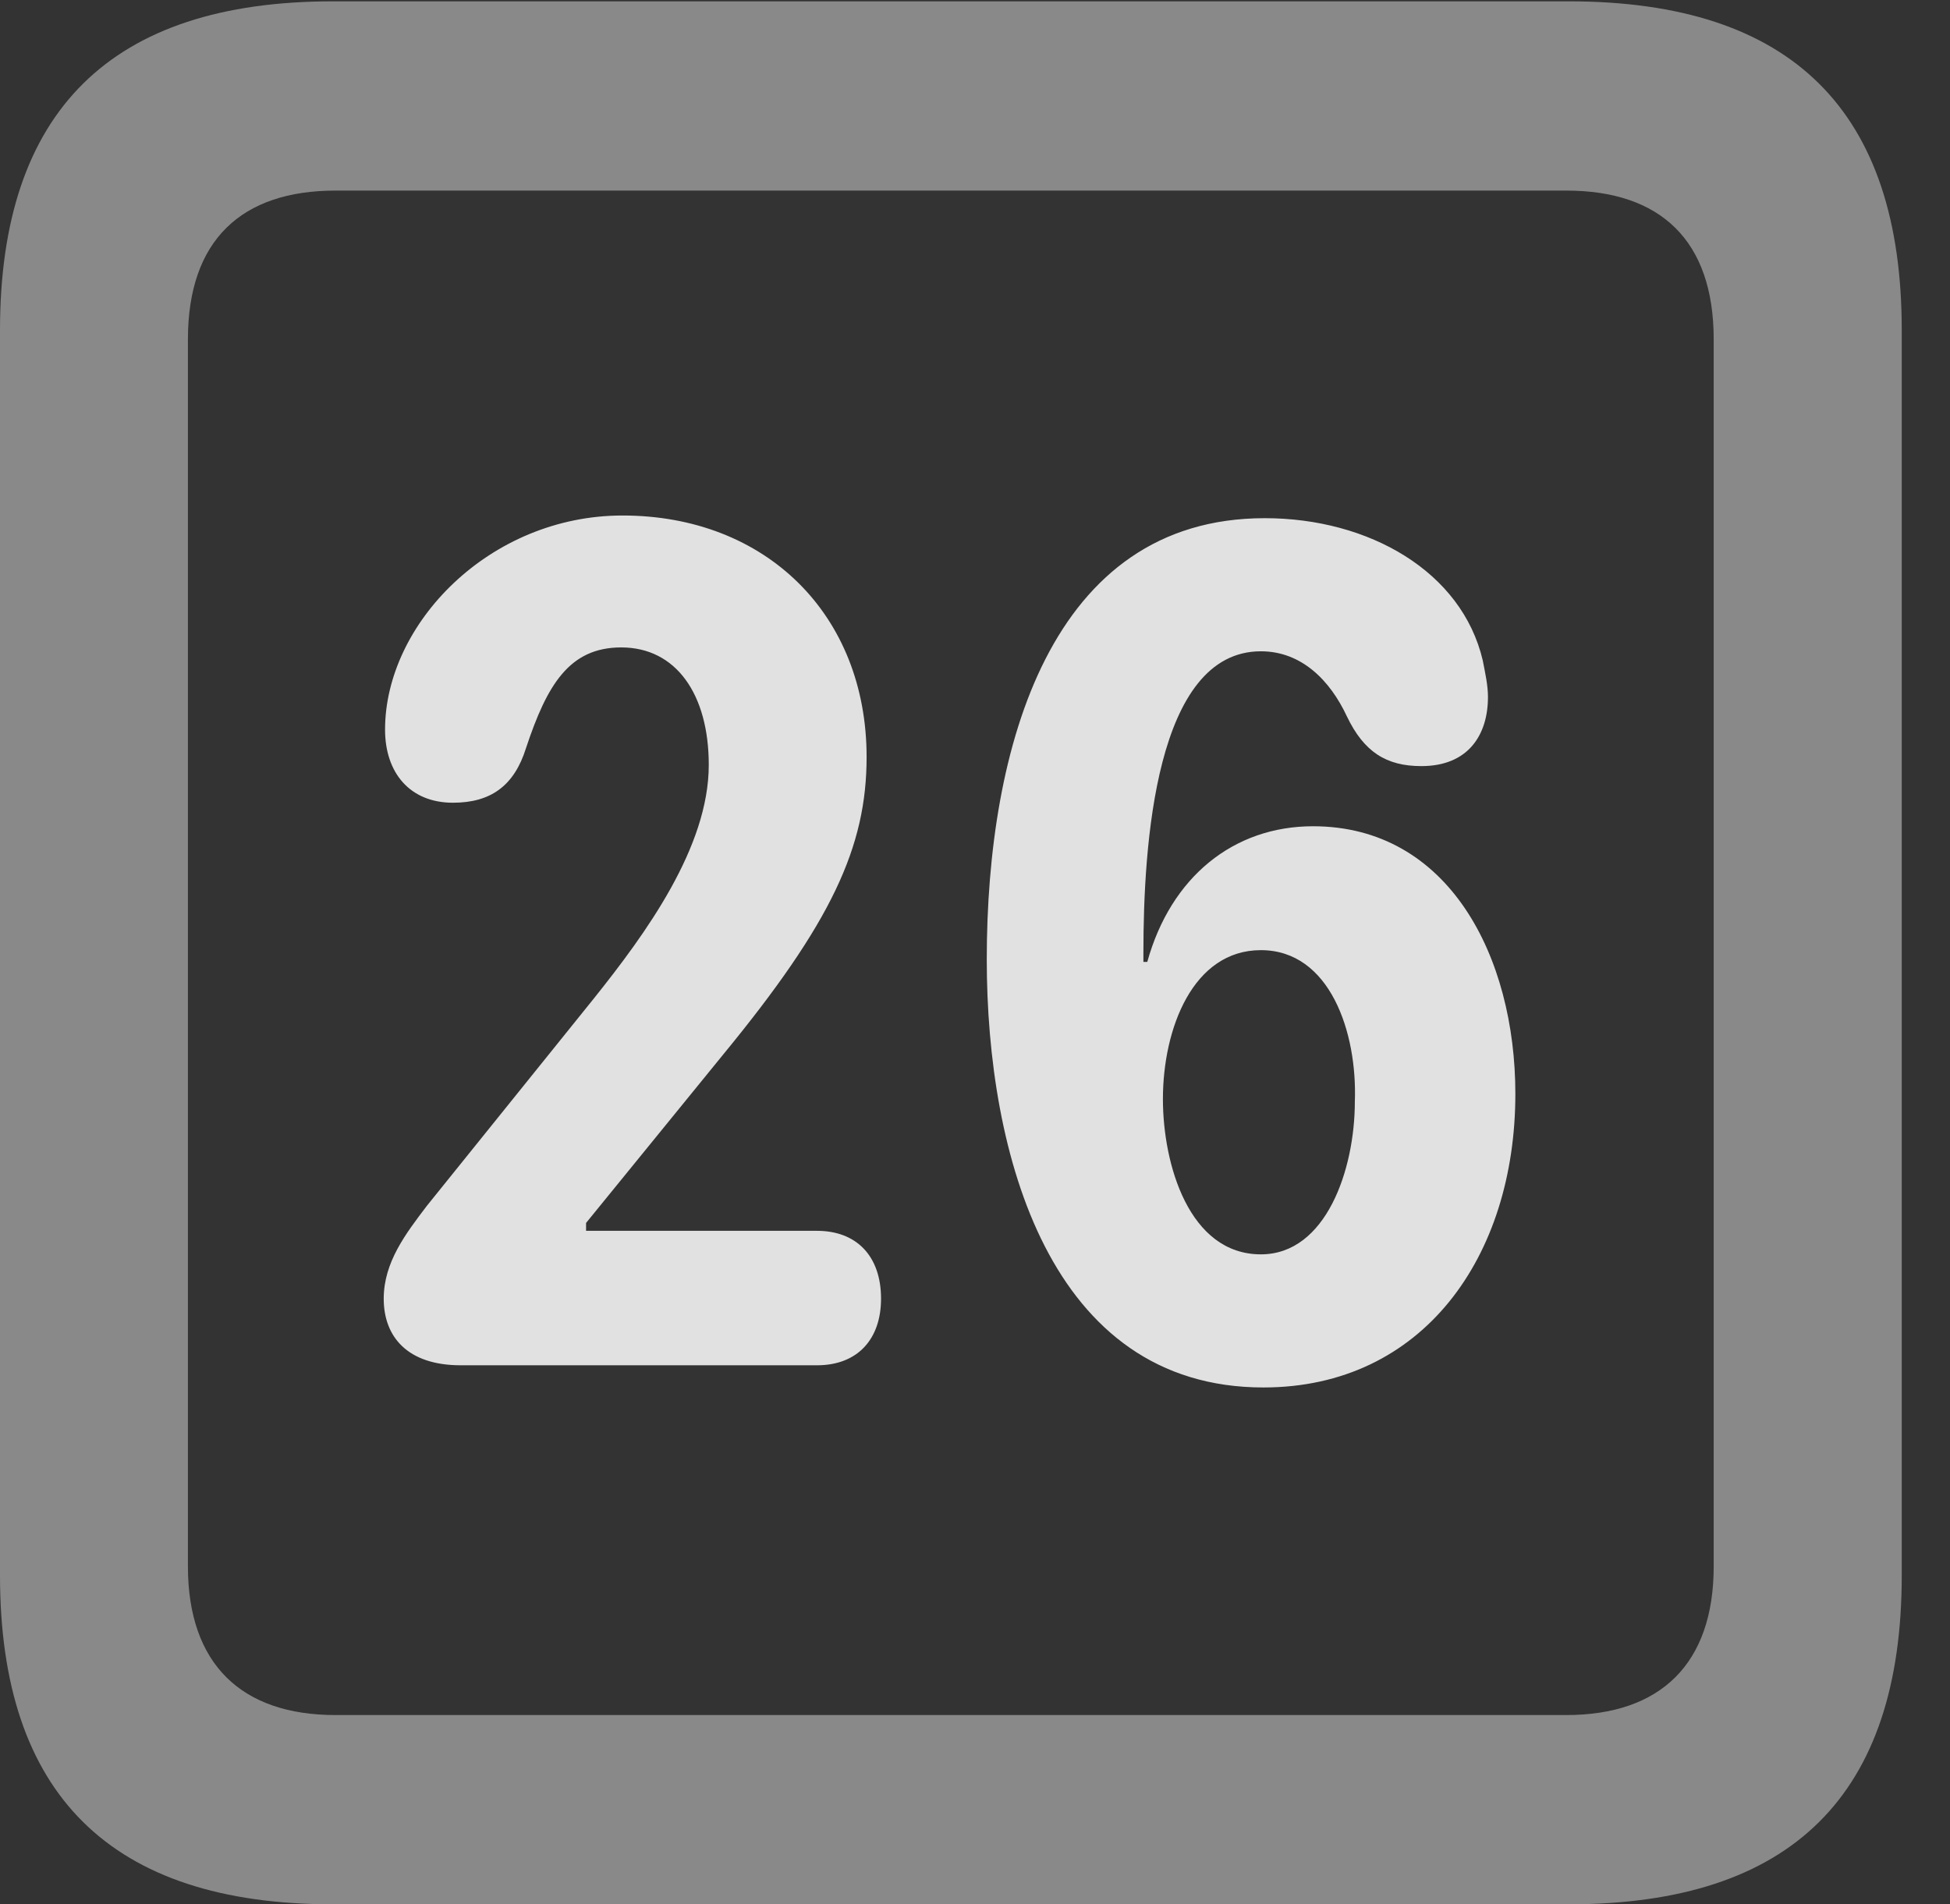 <?xml version="1.0" encoding="UTF-8"?>
<!--Generator: Apple Native CoreSVG 341-->
<!DOCTYPE svg
PUBLIC "-//W3C//DTD SVG 1.1//EN"
       "http://www.w3.org/Graphics/SVG/1.1/DTD/svg11.dtd">
<svg version="1.1" xmlns="http://www.w3.org/2000/svg" xmlns:xlink="http://www.w3.org/1999/xlink" viewBox="0 0 14.59 14.248">
 <rect x="0" y="0" width="14.59" height="14.248" fill="#333333" stroke="none"/>
 <g>
  <rect height="14.248" opacity="0" width="14.59" x="0" y="0"/>
  <path d="M2.49 14.248L11.738 14.248C13.408 14.248 14.229 13.428 14.229 11.787L14.229 2.471C14.229 0.83 13.408 0.01 11.738 0.01L2.49 0.01C0.83 0.01 0 0.83 0 2.471L0 11.787C0 13.428 0.83 14.248 2.49 14.248ZM2.51 12.832C1.807 12.832 1.406 12.451 1.406 11.719L1.406 2.539C1.406 1.797 1.807 1.426 2.51 1.426L11.719 1.426C12.422 1.426 12.822 1.797 12.822 2.539L12.822 11.719C12.822 12.451 12.422 12.832 11.719 12.832Z" fill="white" fill-opacity="0.425"/>
  <path d="M3.447 10.215L6.113 10.215C6.416 10.215 6.592 10.02 6.592 9.717C6.592 9.395 6.406 9.209 6.113 9.209L4.385 9.209L4.385 9.15L5.41 7.891C6.221 6.904 6.484 6.338 6.484 5.664C6.484 4.6 5.732 3.857 4.658 3.857C3.662 3.857 2.881 4.668 2.881 5.459C2.881 5.781 3.066 6.006 3.389 6.006C3.672 6.006 3.848 5.879 3.936 5.596C4.092 5.127 4.258 4.844 4.648 4.844C5.059 4.844 5.303 5.195 5.303 5.723C5.303 6.338 4.834 6.982 4.443 7.471L3.193 9.023C3.037 9.229 2.871 9.443 2.871 9.717C2.871 10 3.047 10.215 3.447 10.215ZM9.453 10.381C10.645 10.381 11.338 9.404 11.338 8.184C11.338 7.158 10.84 6.182 9.824 6.182C9.229 6.182 8.76 6.562 8.584 7.197L8.555 7.197C8.555 7.178 8.555 7.148 8.555 7.129C8.555 6.328 8.643 4.873 9.434 4.873C9.736 4.873 9.951 5.088 10.078 5.361C10.205 5.625 10.371 5.732 10.635 5.732C10.986 5.732 11.133 5.498 11.133 5.215C11.133 5.127 11.113 5.039 11.094 4.941C10.938 4.277 10.244 3.877 9.463 3.877C7.861 3.877 7.383 5.586 7.383 7.178C7.383 8.633 7.852 10.381 9.453 10.381ZM9.434 9.385C8.896 9.385 8.701 8.711 8.701 8.223C8.701 7.695 8.926 7.109 9.434 7.109C9.951 7.109 10.156 7.725 10.137 8.242C10.137 8.75 9.922 9.385 9.434 9.385Z" fill="white" fill-opacity="0.85"/>
 </g>
</svg>
